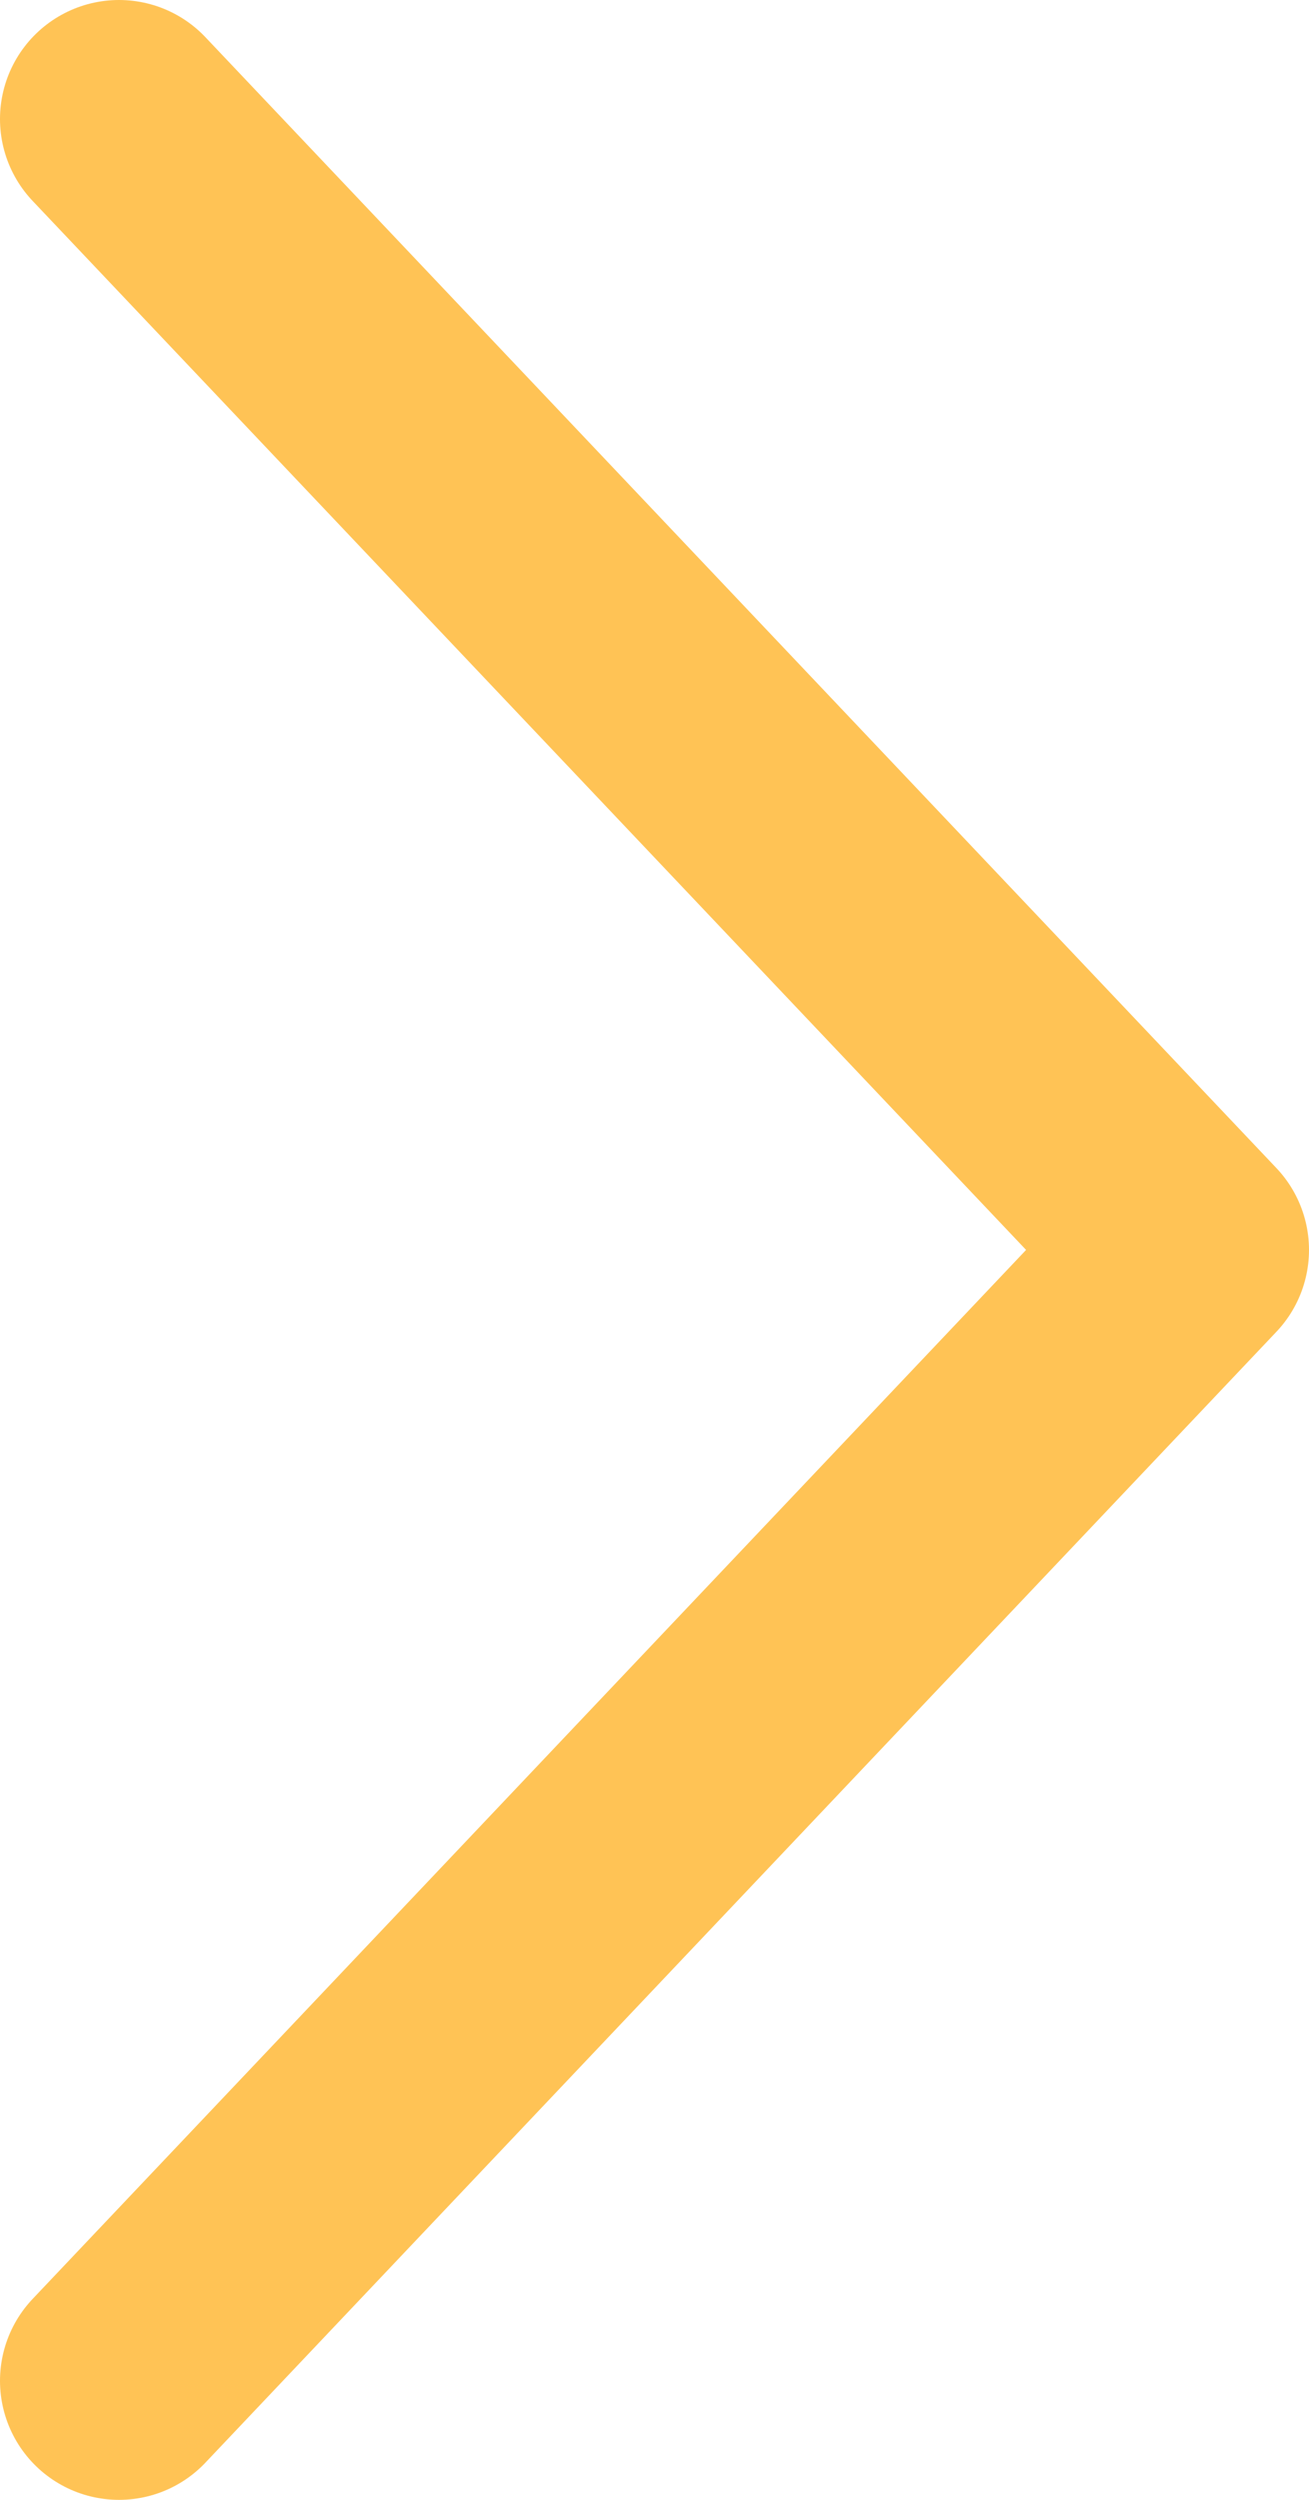 <svg width="11" height="21" viewBox="0 0 11 21" fill="none" xmlns="http://www.w3.org/2000/svg">
<path d="M1 20L10 10.5L1 1" stroke="#FFC355" stroke-width="2" stroke-linecap="round" stroke-linejoin="round"/>
</svg>
